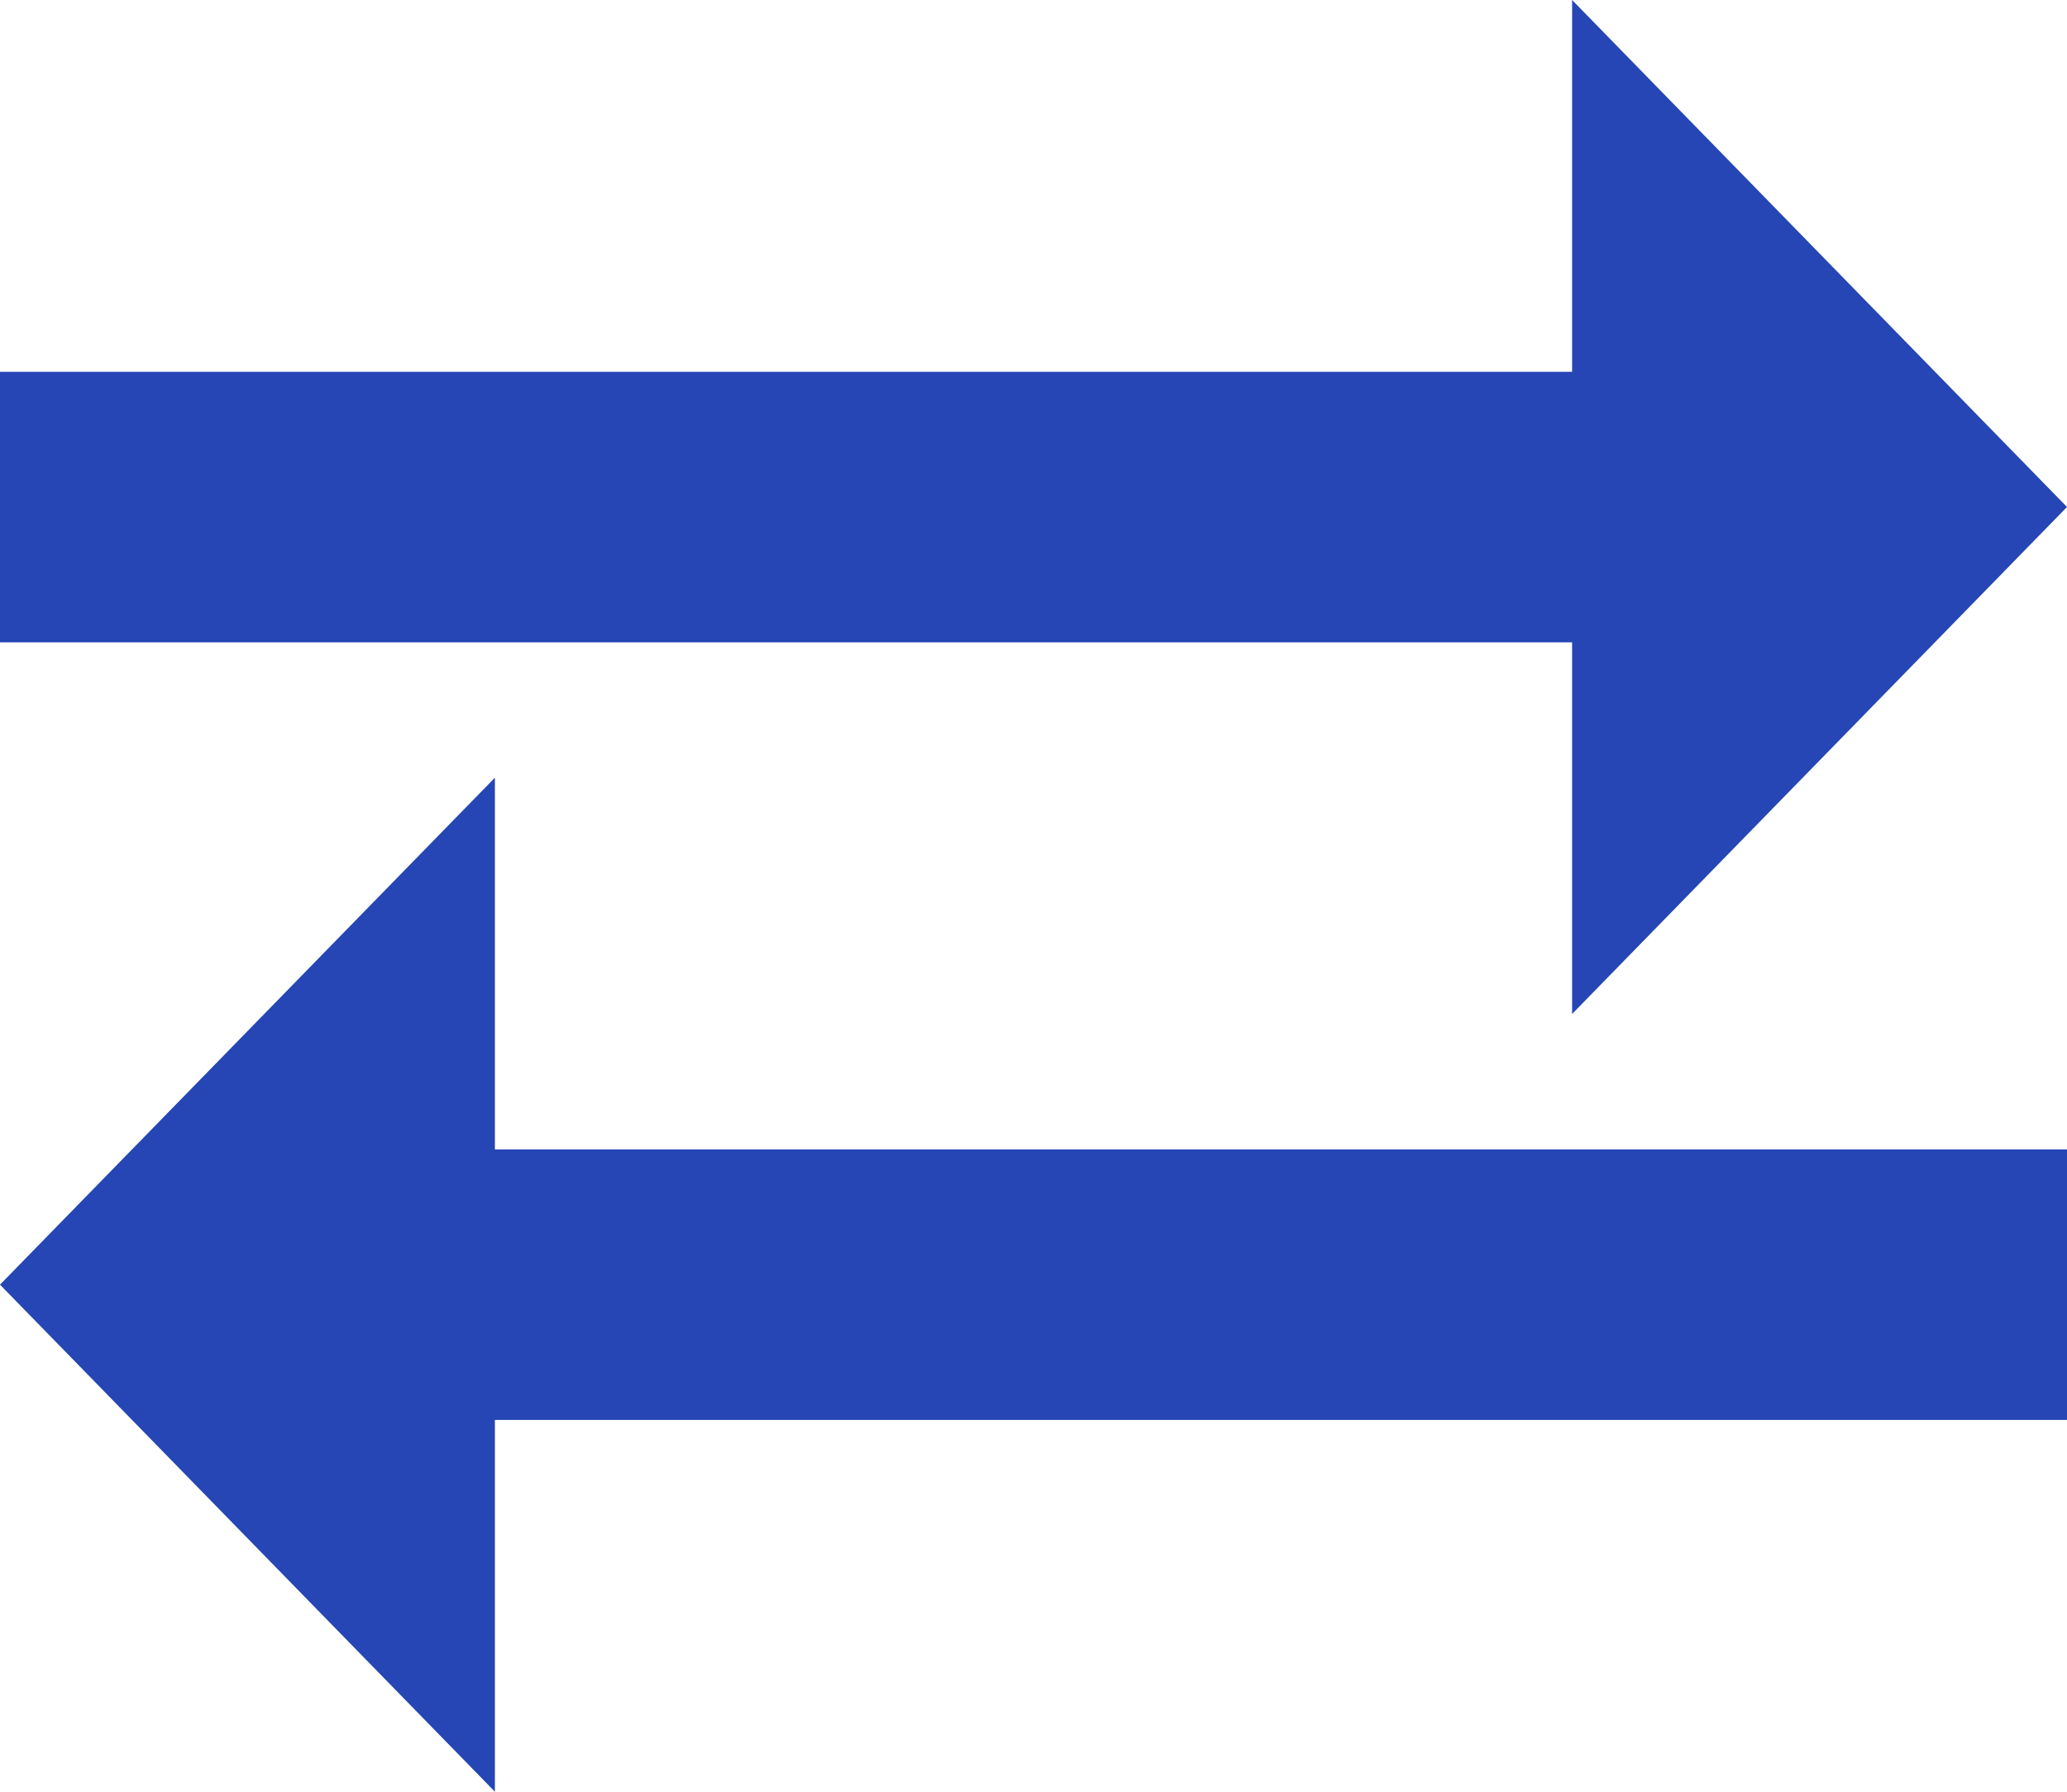 <svg width="30" height="26" viewBox="0 0 30 26" fill="none" xmlns="http://www.w3.org/2000/svg">
<path d="M0 18.642L7.183 11.285V16.68H30V20.605H7.183V26L0 18.642ZM22.817 9.321H0V5.395H22.817V0L30 7.357L22.817 14.714V9.321Z" fill="#2546B4"/>
</svg>
